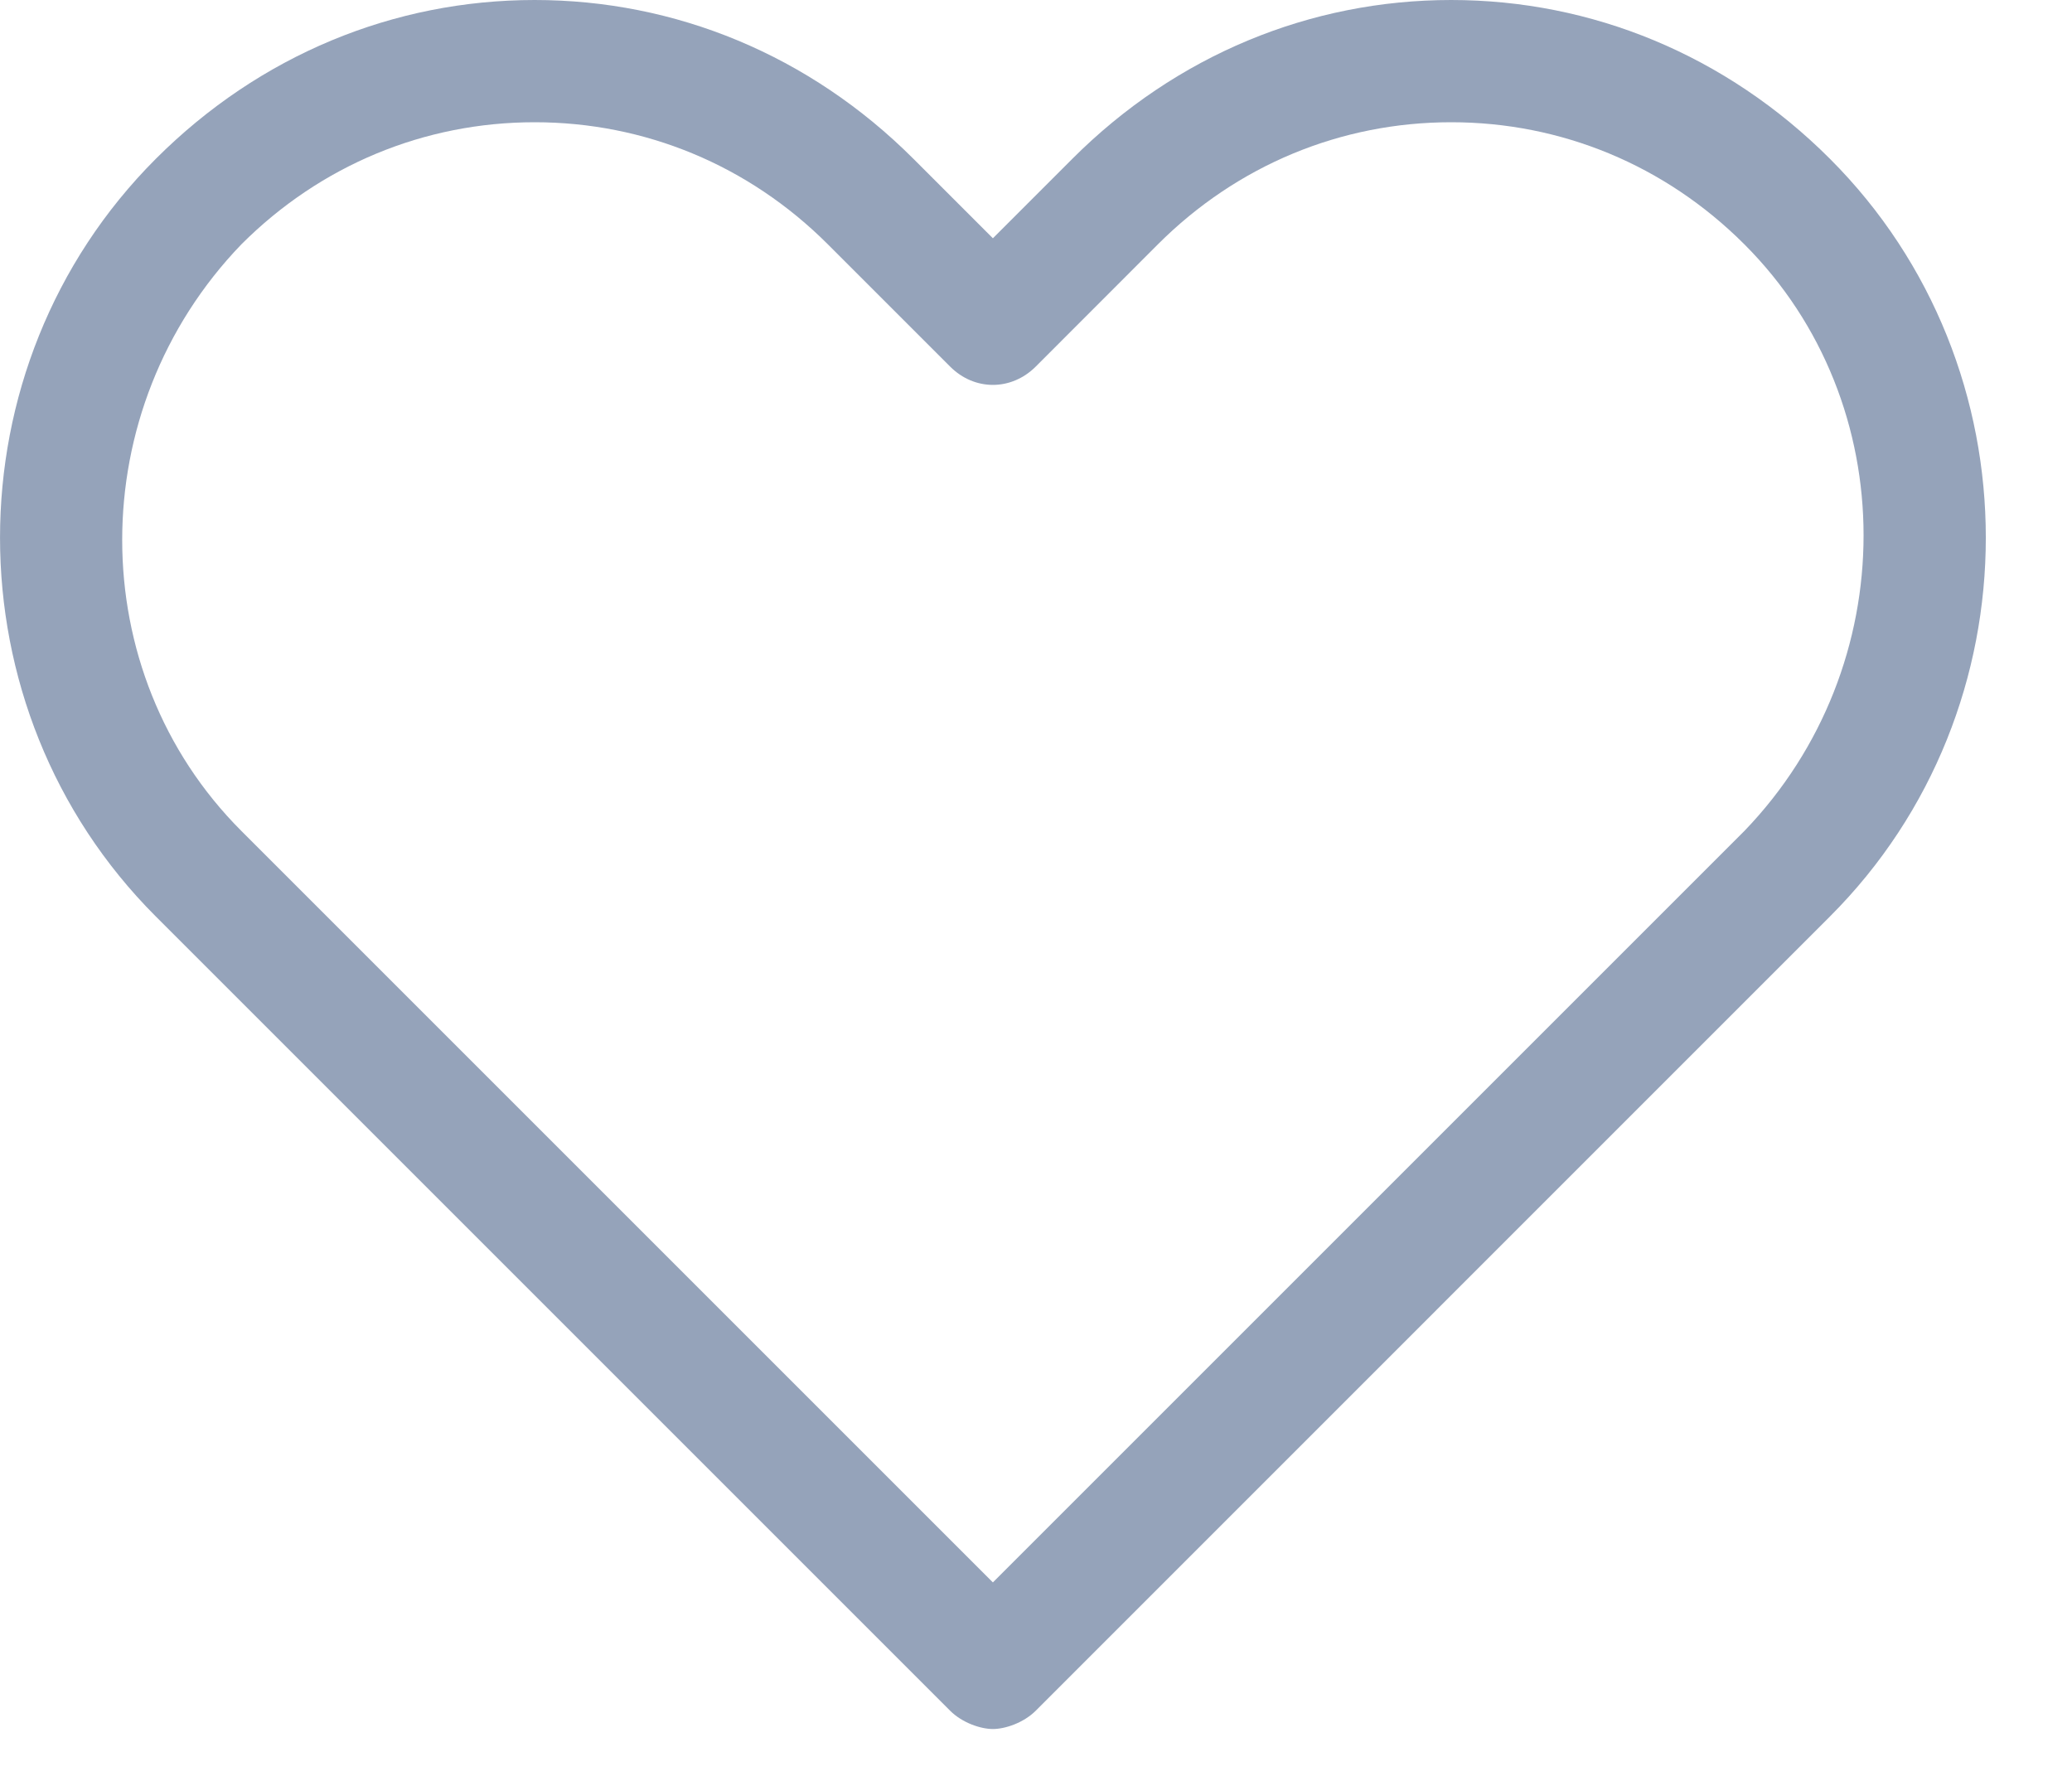 <svg width="21" height="18" viewBox="0 0 21 18" fill="none" xmlns="http://www.w3.org/2000/svg">
<path d="M18.547 1.61C17.494 0.557 16.132 0 14.708 0C13.283 0 11.921 0.557 10.868 1.61L10.063 2.415L9.258 1.61C8.205 0.557 6.843 0 5.419 0C3.994 0 2.632 0.557 1.579 1.61C-0.526 3.716 -0.526 7.184 1.579 9.289L9.63 17.34C9.754 17.463 9.939 17.525 10.063 17.525C10.187 17.525 10.373 17.463 10.497 17.34L18.547 9.289C20.653 7.184 20.653 3.716 18.547 1.61ZM17.68 8.422L10.063 16.039L2.446 8.422C0.836 6.812 0.836 4.149 2.446 2.477C3.251 1.672 4.304 1.239 5.419 1.239C6.533 1.239 7.586 1.672 8.391 2.477L9.63 3.716C9.877 3.963 10.249 3.963 10.497 3.716L11.735 2.477C12.54 1.672 13.593 1.239 14.708 1.239C15.822 1.239 16.875 1.672 17.68 2.477C19.29 4.087 19.29 6.75 17.68 8.422Z" fill="#95A3BA"/>
</svg>
